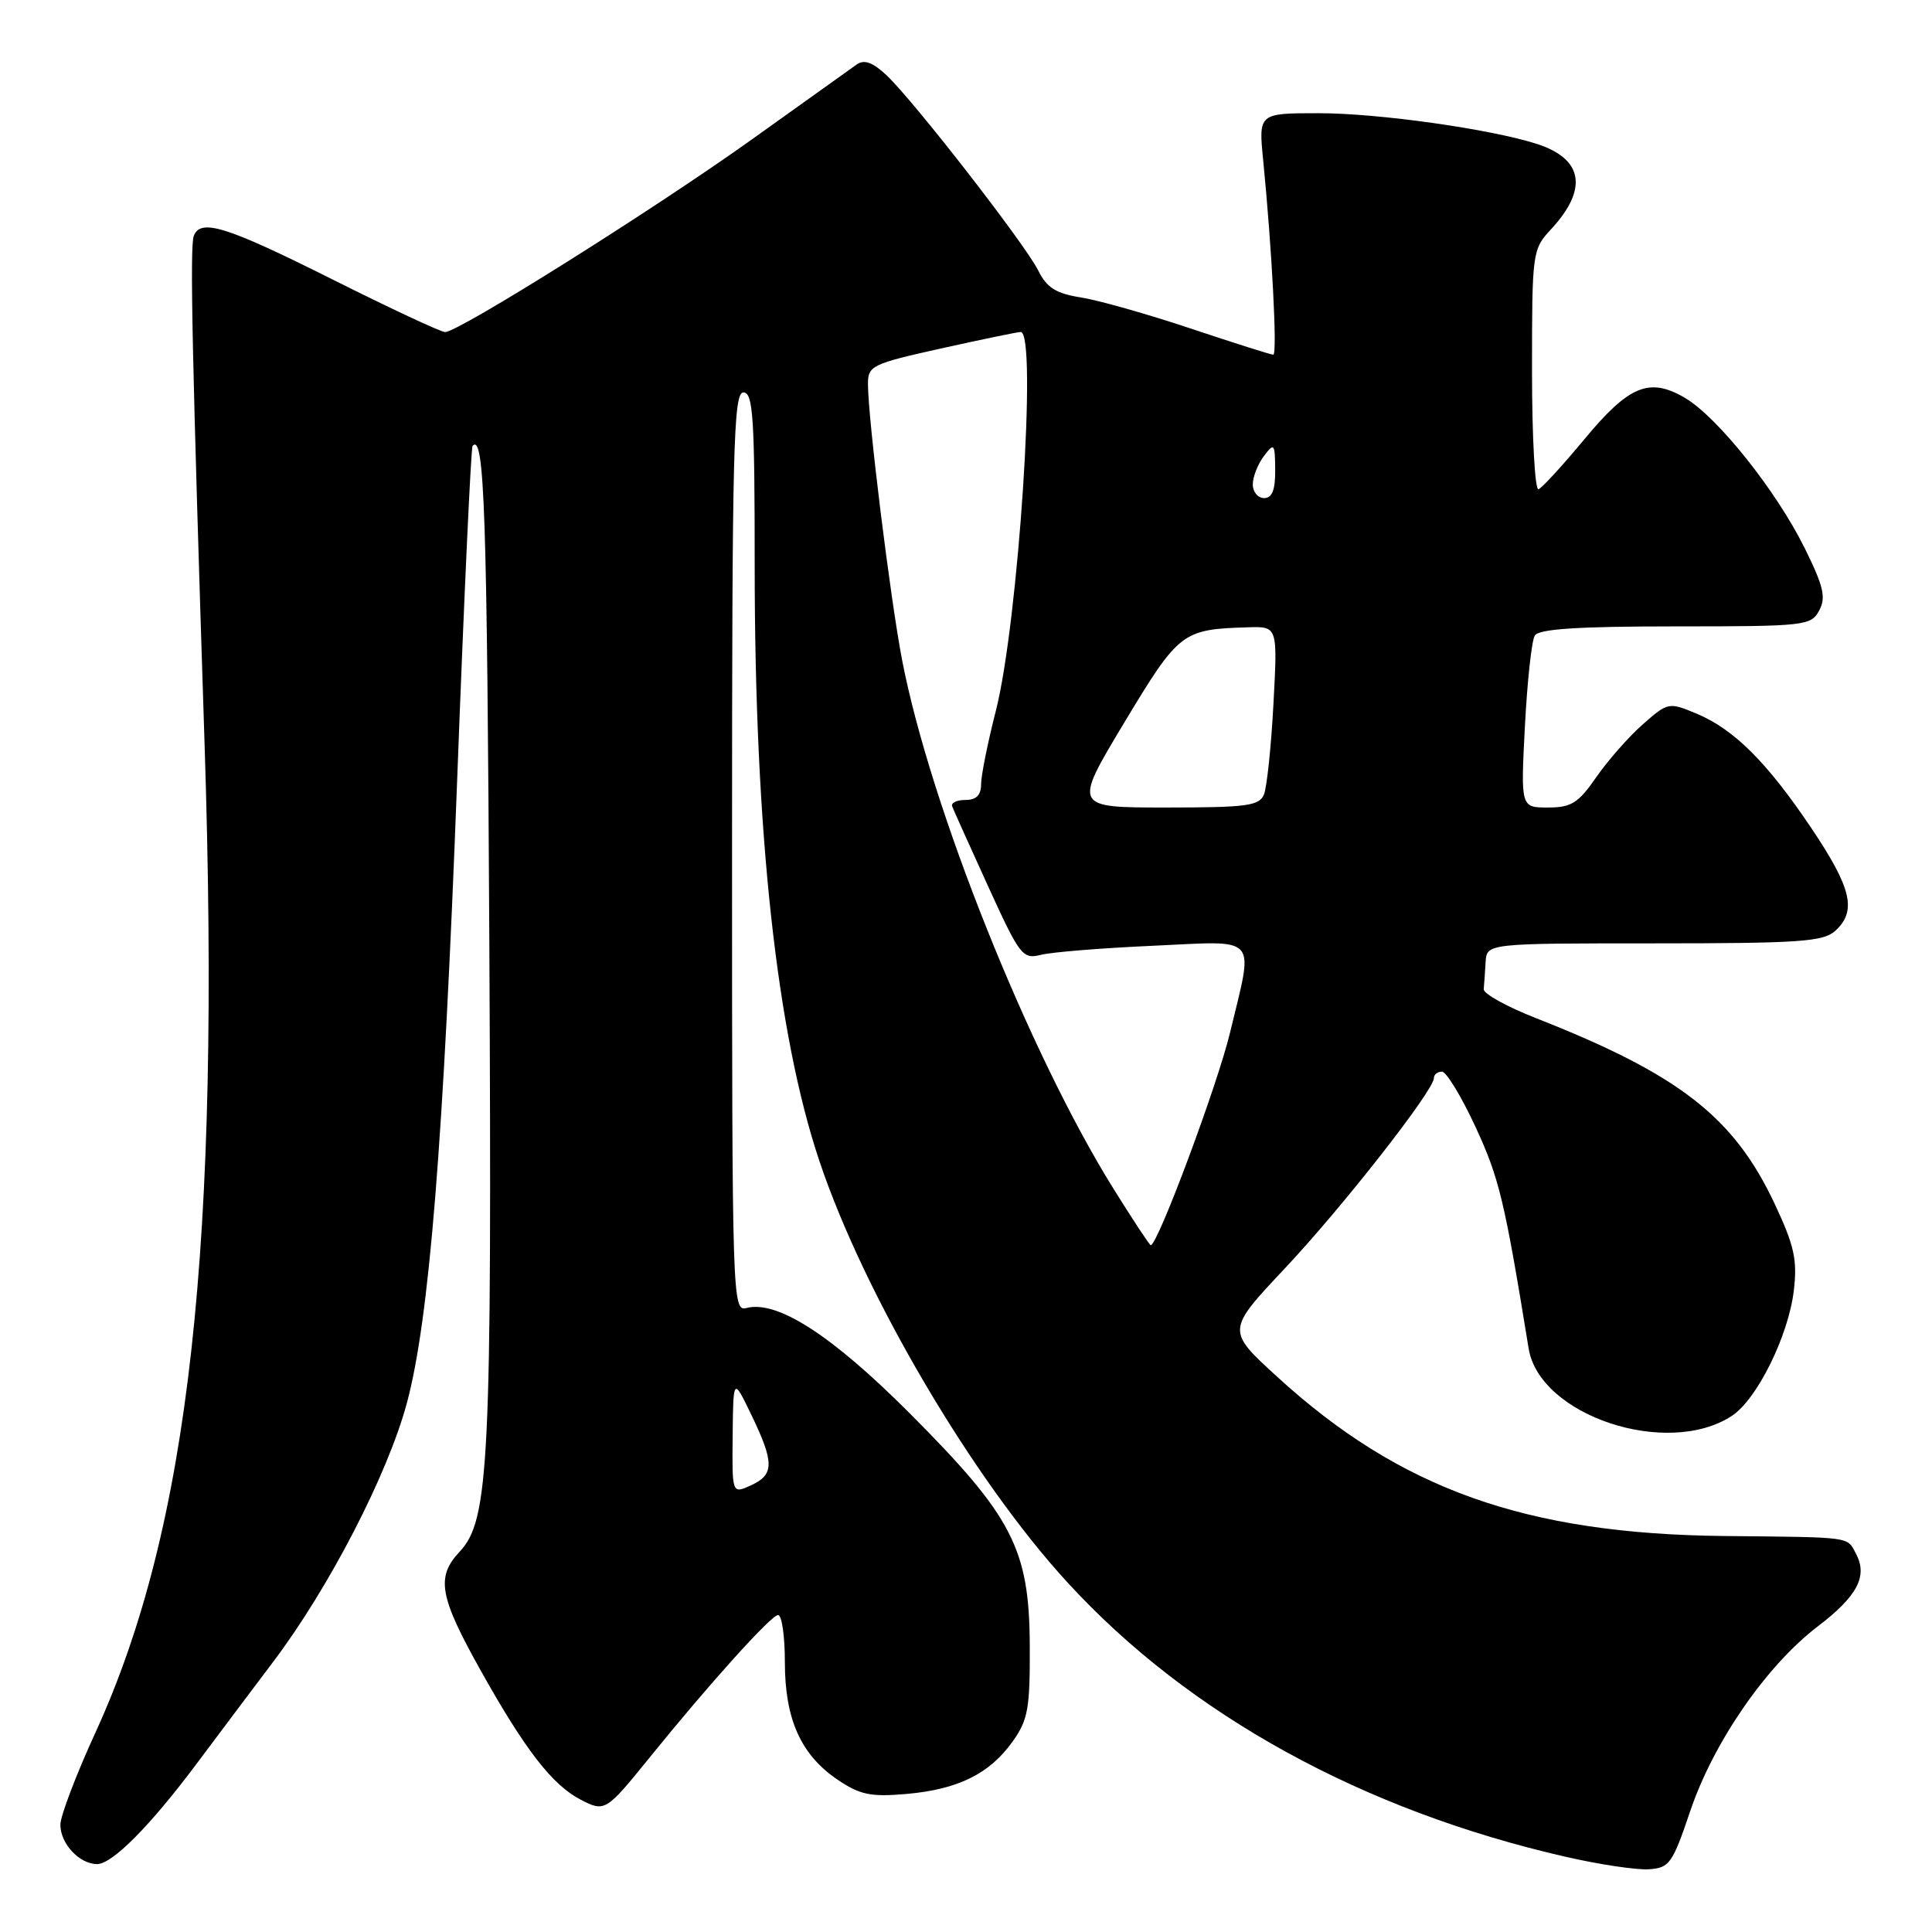 <?xml version="1.0" encoding="UTF-8" standalone="no"?>
<!DOCTYPE svg PUBLIC "-//W3C//DTD SVG 1.1//EN" "http://www.w3.org/Graphics/SVG/1.1/DTD/svg11.dtd" >
<svg xmlns="http://www.w3.org/2000/svg" xmlns:xlink="http://www.w3.org/1999/xlink" version="1.1" viewBox="0 0 256 256">
 <g >
 <path fill="currentColor"
d=" M 223.97 239.96 C 227.06 230.83 234.07 220.69 240.86 215.51 C 246.14 211.48 247.52 208.84 245.91 205.84 C 244.71 203.59 245.53 203.70 228.50 203.53 C 202.16 203.26 185.51 197.33 169.19 182.39 C 162.52 176.29 162.52 176.29 170.23 168.09 C 177.87 159.97 190.00 144.48 190.00 142.85 C 190.00 142.38 190.48 142.00 191.07 142.00 C 191.65 142.00 193.67 145.33 195.55 149.40 C 198.66 156.13 199.38 159.16 202.55 178.67 C 203.99 187.59 220.93 193.21 229.48 187.61 C 232.82 185.42 236.98 177.00 237.69 171.00 C 238.17 166.95 237.76 165.08 235.19 159.59 C 229.77 148.01 222.54 142.38 203.50 134.90 C 199.65 133.39 196.54 131.66 196.60 131.07 C 196.66 130.48 196.77 128.88 196.85 127.50 C 197.00 125.00 197.00 125.00 219.17 125.00 C 238.40 125.00 241.59 124.78 243.17 123.35 C 246.06 120.73 245.36 117.71 240.08 109.83 C 234.17 101.02 229.77 96.63 224.78 94.55 C 221.13 93.03 221.01 93.05 217.70 95.96 C 215.84 97.59 213.07 100.74 211.53 102.96 C 209.13 106.42 208.21 107.00 205.11 107.00 C 201.50 107.00 201.50 107.00 202.06 96.21 C 202.37 90.28 202.95 84.88 203.37 84.21 C 203.91 83.34 209.06 83.00 222.02 83.00 C 239.19 83.00 239.98 82.91 241.05 80.90 C 241.98 79.17 241.64 77.71 239.14 72.65 C 235.37 65.02 227.57 55.24 223.23 52.70 C 218.53 49.96 215.83 51.08 209.89 58.26 C 207.04 61.69 204.33 64.65 203.86 64.83 C 203.39 65.02 203.00 57.95 203.00 49.13 C 203.00 33.38 203.04 33.06 205.52 30.38 C 210.45 25.06 209.79 21.06 203.67 19.08 C 197.54 17.10 182.65 15.00 174.75 15.00 C 166.76 15.00 166.76 15.00 167.38 21.25 C 168.54 32.99 169.27 47.00 168.72 47.00 C 168.41 47.00 163.52 45.45 157.83 43.55 C 152.15 41.65 145.59 39.79 143.26 39.42 C 139.91 38.89 138.71 38.13 137.57 35.84 C 135.82 32.34 121.07 13.35 117.46 9.96 C 115.64 8.26 114.52 7.85 113.54 8.53 C 112.79 9.07 106.51 13.55 99.59 18.50 C 86.66 27.74 60.77 44.00 58.98 44.00 C 58.42 44.00 51.69 40.85 44.00 37.00 C 30.00 29.99 26.59 28.92 25.68 31.25 C 25.14 32.65 25.45 47.25 27.12 99.00 C 29.25 165.09 25.12 202.36 12.63 229.61 C 10.08 235.16 8.00 240.64 8.00 241.78 C 8.00 244.30 10.52 247.00 12.87 247.00 C 14.88 247.00 19.92 241.92 26.11 233.63 C 28.52 230.40 33.09 224.32 36.25 220.13 C 43.65 210.31 51.37 195.35 53.91 185.92 C 56.88 174.88 58.76 151.52 60.59 103.00 C 61.49 79.08 62.41 59.31 62.62 59.08 C 64.19 57.37 64.54 67.74 64.84 125.03 C 65.19 193.78 64.82 201.43 60.92 205.59 C 57.73 208.98 58.20 211.55 63.79 221.52 C 69.62 231.92 73.20 236.53 76.95 238.47 C 80.13 240.12 80.30 240.02 85.98 233.00 C 93.98 223.11 102.19 214.00 103.10 214.00 C 103.60 214.00 104.00 216.81 104.00 220.25 C 104.00 227.81 106.12 232.53 111.00 235.83 C 113.95 237.82 115.37 238.12 120.09 237.71 C 126.94 237.11 131.11 235.05 134.17 230.77 C 136.23 227.88 136.49 226.39 136.45 218.00 C 136.39 205.23 134.16 200.92 120.54 187.27 C 110.23 176.93 102.98 172.25 98.90 173.32 C 97.05 173.80 97.00 172.26 97.00 112.91 C 97.00 59.43 97.18 52.00 98.50 52.00 C 99.79 52.00 100.00 55.22 100.00 74.95 C 100.00 110.13 102.90 136.90 108.56 153.80 C 114.50 171.56 128.92 196.05 141.49 209.73 C 157.55 227.22 180.55 239.88 207.44 246.03 C 211.87 247.05 216.83 247.79 218.46 247.69 C 221.21 247.51 221.60 246.97 223.97 239.96 Z  M 97.08 190.23 C 97.16 182.50 97.16 182.50 99.57 187.50 C 102.62 193.83 102.60 195.40 99.50 196.82 C 97.00 197.96 97.00 197.96 97.08 190.23 Z  M 147.54 157.51 C 136.36 139.57 123.29 106.88 119.54 87.50 C 117.97 79.34 115.03 55.59 115.01 50.92 C 115.00 48.46 115.49 48.22 124.75 46.16 C 130.11 44.97 134.84 43.99 135.25 43.99 C 137.47 44.01 134.94 82.45 131.96 94.17 C 130.88 98.38 130.00 102.77 130.00 103.92 C 130.00 105.36 129.36 106.00 127.92 106.00 C 126.77 106.00 125.98 106.38 126.17 106.86 C 126.35 107.33 128.49 112.09 130.93 117.44 C 135.14 126.66 135.50 127.13 137.93 126.52 C 139.34 126.16 146.01 125.62 152.75 125.32 C 167.00 124.67 166.14 123.69 162.99 136.81 C 161.34 143.72 153.40 165.00 152.48 165.00 C 152.33 165.00 150.11 161.63 147.54 157.51 Z  M 148.97 95.75 C 156.23 83.69 156.63 83.38 165.39 83.12 C 169.29 83.00 169.29 83.00 168.74 93.25 C 168.44 98.89 167.87 104.29 167.49 105.25 C 166.87 106.78 165.27 107.00 154.50 107.00 C 142.21 107.00 142.21 107.00 148.97 95.75 Z  M 166.00 64.19 C 166.00 63.20 166.66 61.51 167.47 60.44 C 168.84 58.62 168.94 58.74 168.97 62.25 C 168.99 64.93 168.57 66.00 167.50 66.00 C 166.68 66.00 166.00 65.19 166.00 64.19 Z "/>
</g>
</svg>